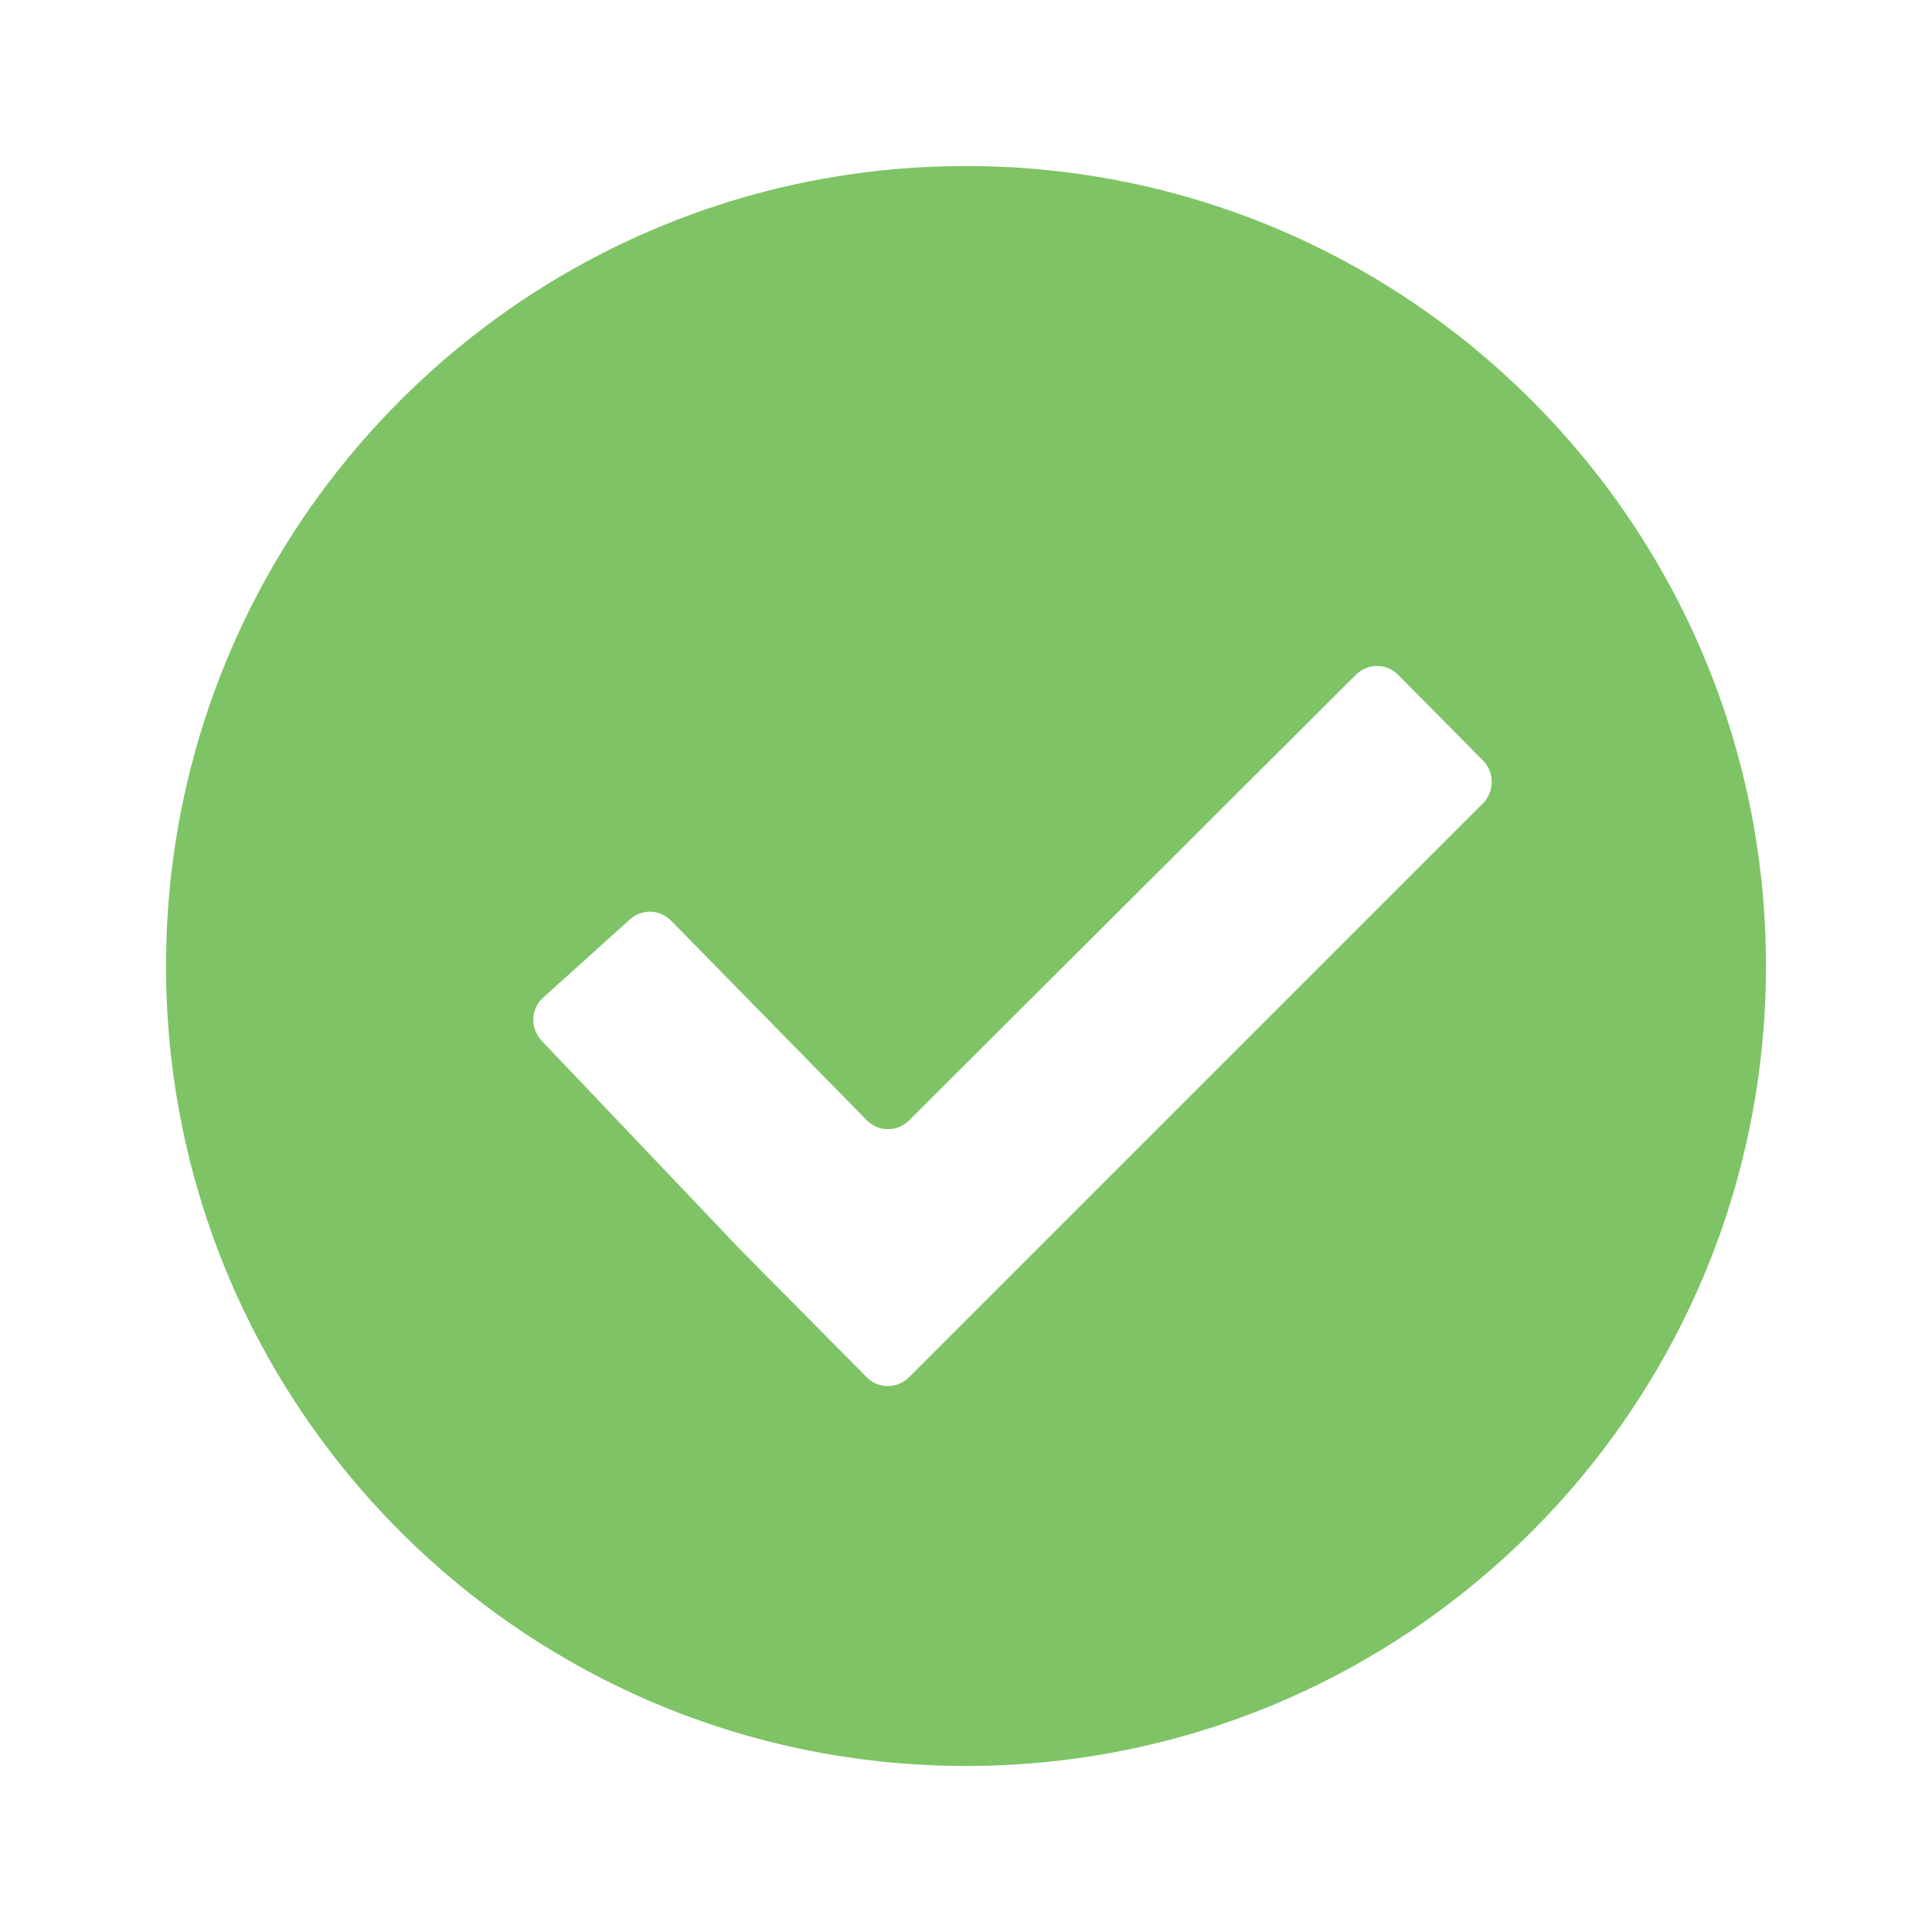 <?xml version="1.0" encoding="UTF-8" standalone="no"?>
<svg width="128px" height="128px" viewBox="0 0 128 128" version="1.1" xmlns="http://www.w3.org/2000/svg" xmlns:xlink="http://www.w3.org/1999/xlink" xmlns:sketch="http://www.bohemiancoding.com/sketch/ns">
    <!-- Generator: Sketch 3.4.2 (15855) - http://www.bohemiancoding.com/sketch -->
    <title>check</title>
    <desc>Created with Sketch.</desc>
    <defs></defs>
    <g id="Page-1" stroke="none" stroke-width="1" fill="none" fill-rule="evenodd" sketch:type="MSPage">
        <g id="check" sketch:type="MSArtboardGroup" fill="#7EC466">
            <path d="M64,11 C34.731,11 11,34.731 11,64 C11,93.274 34.731,117 64,117 C93.269,117 117,93.274 117,64 C117,34.731 93.269,11 64,11 L64,11 Z M98.247,53.228 L60.233,91.242 C59.455,92.024 58.192,92.024 57.419,91.242 L51.801,85.567 C51.028,84.789 49.761,83.517 48.992,82.731 L35.919,68.986 C35.535,68.602 35.331,68.059 35.331,67.542 C35.331,67.034 35.535,66.54 35.919,66.155 L41.647,60.992 C42.036,60.595 42.553,60.4 43.065,60.4 C43.569,60.405 44.072,60.604 44.456,60.992 L57.424,74.22 C58.197,75.006 59.46,75.006 60.237,74.22 L89.824,44.712 C90.602,43.931 91.86,43.931 92.633,44.712 L98.251,50.388 C99.024,51.165 99.024,52.446 98.247,53.228 L98.247,53.228 Z" id="Shape" sketch:type="MSShapeGroup"></path>
        </g>
    </g>
</svg>